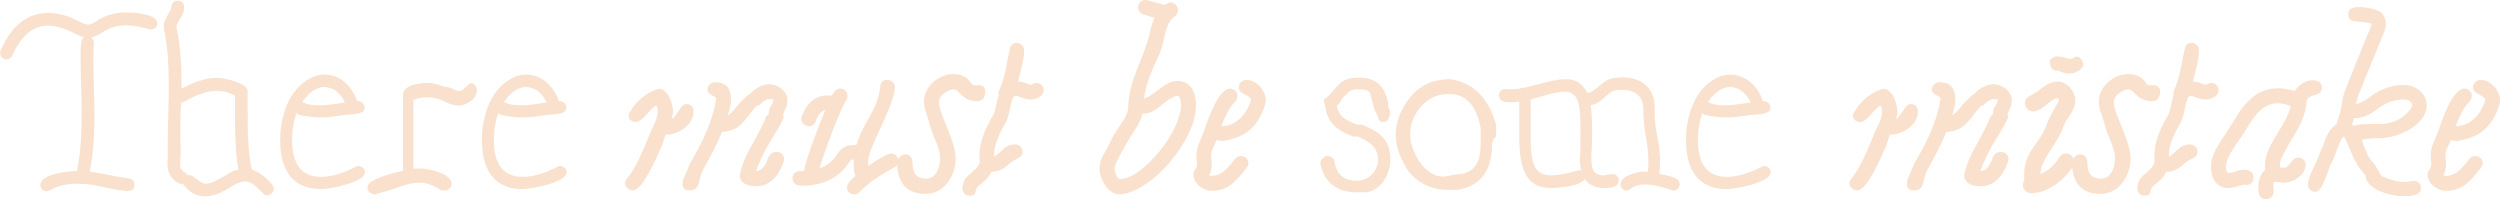 <?xml version="1.0" encoding="UTF-8"?><svg id="Layer_2" xmlns="http://www.w3.org/2000/svg" viewBox="0 0 1841.63 146.74"><defs><style>.cls-1{fill:#f9e1ce;}</style></defs><g id="Layer_1-2"><g><path class="cls-1" d="M0,39.07c0-.56,.19-1.31,.56-2.06C8.6,18.69,20.19,9.53,35.71,9.53c7.1,0,14.77,2.06,22.81,6.36,2.8,1.5,4.86,2.24,6.54,2.24,1.31,0,3.18-.75,5.42-2.24,7.29-5.05,15.14-6.73,22.62-6.73,8.41,0,22.81,1.87,22.81,7.85,0,2.99-2.43,4.67-4.67,4.67-.56,0-1.12,0-1.31-.19-5.79-1.5-11.4-2.8-17.2-2.8s-11.59,1.31-17.01,5.05c-3.18,2.06-5.98,3.37-8.6,3.74,1.31,1.12,2.06,2.43,2.06,4.11-.19,2.8-.37,5.61-.37,8.41v8.41c0,5.79,.19,11.59,.37,17.38,.19,5.79,.37,11.78,.37,17.76,0,14.21-.56,28.23-3.36,42.43,0,.19,0,.37-.19,.56,5.05,.56,10.09,1.5,14.77,2.43,4.67,1.12,9.53,1.87,14.21,2.43,2.8,.56,4.11,2.43,4.11,5.23,0,2.99-2.43,4.11-5.23,4.11-6.17-.56-12.52-1.68-18.69-3.18-6.17-1.5-12.34-2.24-18.51-2.24-6.73,0-13.46,1.12-20,4.86-.75,.37-1.5,.56-2.24,.56-2.8,0-4.67-1.68-4.67-4.49,0-8.22,20.94-10.28,27.29-10.28-.19-.19-.19-.37-.19-.75s0-.75,.19-.93c2.43-13.46,3.18-27.11,3.18-40.75,0-5.98-.19-11.78-.37-17.57-.19-5.79-.37-11.59-.37-17.57,0-6.92-.94-19.25,2.43-21.12-2.8-.56-5.23-1.68-7.66-2.99-6.92-3.55-13.27-5.42-18.69-5.42-11.22,0-20,7.29-26.54,22.06-.93,1.87-2.43,2.8-4.3,2.8-2.43,0-4.67-2.24-4.67-4.67Z"/><path class="cls-1" d="M135.53,136.65c-.37-.37-.56-.75-.75-1.12h-1.12c-.56,0-1.31-.19-2.24-.56-6.73-3.74-8.04-9.53-8.04-14.77,0-1.31,0-2.43,.19-3.55v-10.28c0-7.29,.19-14.58,.37-21.68,.19-7.1,.37-14.21,.37-21.5,0-13.65-.56-27.29-3.36-40.75-.19-1.31-.37-2.06-.37-2.99,0-5.8,5.05-9.91,5.79-14.58,0-2.8,2.06-4.3,4.86-4.3s4.49,2.06,4.49,4.86c0,5.98-5.79,11.03-5.79,14.21,0,.56,0,.75,.19,.93,2.8,13.46,3.55,26.54,3.55,40v4.86c7.29-3.93,16.08-8.04,25.98-8.04,5.61,0,22.81,3.55,22.81,10.09v13.65c0,15.14,0,29.35,2.99,43.56v.19c5.61,1.5,16.26,10.09,16.26,14.21,0,2.43-2.62,4.86-4.86,4.86-1.12,0-2.24-.56-3.18-1.5l-.37-.56c-5.05-5.05-8.23-8.23-12.9-8.23-2.62,0-5.61,1.12-8.97,3.18l-.93,.56c-4.86,2.99-11.96,7.29-19.44,7.29-5.05,0-10.47-2.06-15.52-8.04Zm37.57-66.17c-4.3-2.43-8.97-3.55-13.65-3.55-6.54,0-14.39,2.62-23.37,7.85-.93,.56-1.68,.75-2.62,.75-.37,4.49-.56,9.16-.56,13.83v14.02c0,1.31,0,2.8,.19,4.11v4.3c0,1.5,0,2.99-.19,4.67-.19,1.68-.19,2.99-.19,4.11,0,3.18,.56,4.86,3.37,6.36,.93,.56,1.68,1.31,2.06,2.24,.37-.19,.93-.19,1.5-.19,2.8,0,8.04,6.36,11.78,6.36s8.23-2.24,14.02-5.79l1.12-.56c2.99-2.06,5.98-3.37,8.97-4.11-2.43-14.96-2.43-29.54-2.43-43.74v-10.66Z"/><path class="cls-1" d="M218.52,83.19c-2.8,7.67-3.36,15.52-3.36,19.82,0,13.65,4.11,27.29,21.31,27.29,7.29,0,15.89-2.43,25.8-7.48,.56-.37,1.12-.56,1.87-.56,2.06,0,4.67,1.87,4.67,4.67,0,7.48-25.8,12.34-32.34,12.34-16.08,0-30.1-8.41-30.1-36.27,0-13.46,4.3-36.64,22.99-45.8,2.99-1.5,6.17-2.24,9.53-2.24,11.4,0,20.56,8.22,24.12,19.63,.19,0,.37,0,.56-.19h.56c2.24,.56,4.49,1.87,4.49,5.05,0,5.42-10.66,4.49-17.38,5.61-5.05,.75-10.28,1.5-15.52,1.5-.93,0-17.2-.93-17.2-3.37Zm20.38-19.07c-7.29,0-12.71,5.98-16.26,11.03,3.92,2.06,8.22,2.43,12.52,2.43,5.05,0,9.72-.75,14.96-1.5l3.92-.56c-2.06-4.49-5.05-7.85-8.97-10.09-2.24-.75-4.11-1.31-6.17-1.31Z"/><path class="cls-1" d="M270.67,137.96c0-5.98,18.13-10.28,26.17-12.15v-55.52c0-7.66,11.4-9.16,17.76-9.16,3.93,0,8.23,.93,12.71,2.8,1.87,0,3.93,.56,5.98,1.5,2.06,1.12,3.92,1.68,5.23,1.68,2.8,0,6.73-5.98,8.79-5.98,1.5,0,3.93,2.24,3.93,5.05,0,7.85-8.97,11.59-13.27,11.59-5.05,0-9.72-2.43-12.71-4.11-3.92-1.31-7.48-2.06-10.66-2.06-3.36,0-6.73,.75-10.09,2.06v50.66c.75-.19,1.5-.19,2.43-.19h2.24c6.73,0,23.55,3.74,23.55,11.4,0,2.99-2.99,4.86-5.79,4.86-1.5,0-2.8-.37-3.74-1.31-4.67-2.99-9.35-4.49-14.39-4.49-4.3,0-8.97,.94-13.83,2.8s-10.47,3.55-17.01,5.23c0,.37-.56,.56-1.5,.56-2.8,0-5.79-1.68-5.79-5.23Z"/><path class="cls-1" d="M367.13,83.19c-2.8,7.67-3.36,15.52-3.36,19.82,0,13.65,4.11,27.29,21.31,27.29,7.29,0,15.89-2.43,25.8-7.48,.56-.37,1.12-.56,1.87-.56,2.06,0,4.67,1.87,4.67,4.67,0,7.48-25.8,12.34-32.34,12.34-16.08,0-30.1-8.41-30.1-36.27,0-13.46,4.3-36.64,22.99-45.8,2.99-1.5,6.17-2.24,9.53-2.24,11.4,0,20.56,8.22,24.12,19.63,.19,0,.37,0,.56-.19h.56c2.24,.56,4.49,1.87,4.49,5.05,0,5.42-10.66,4.49-17.38,5.61-5.05,.75-10.28,1.5-15.52,1.5-.93,0-17.2-.93-17.2-3.37Zm20.38-19.07c-7.29,0-12.71,5.98-16.26,11.03,3.92,2.06,8.22,2.43,12.52,2.43,5.05,0,9.72-.75,14.96-1.5l3.92-.56c-2.06-4.49-5.05-7.85-8.97-10.09-2.24-.75-4.11-1.31-6.17-1.31Z"/><path class="cls-1" d="M460.41,135.15c0-1.31,.56-2.62,1.68-3.74,6.54-8.41,11.03-19.25,14.96-28.79l3.18-7.66c2.99-5.23,4.3-10.09,4.3-13.09,0-1.31-.37-2.8-1.12-4.11-5.8,3.18-9.91,12.15-15.14,12.15-2.99,0-5.23-2.24-5.23-4.67,0-1.31,.37-2.24,1.31-2.99,4.3-7.66,10.66-13.08,19.07-16.26,.75-.37,1.5-.56,2.06-.56,6.73,0,10.28,11.59,10.28,16.08,0,2.24-.37,4.11-.93,6.17,3.93-1.87,6.36-11.03,10.84-11.03,3.55,0,5.23,2.62,5.23,5.42,0,10.66-11.96,17.2-20.75,17.2l-2.24,7.29c-4.86,10.84-14.58,33.65-21.68,33.65-3.55,0-5.79-2.99-5.79-5.05Zm42.43,.19c0-1.87,.75-4.11,2.06-6.92,1.31-2.62,2.24-5.23,3.18-7.67,8.79-14.96,16.45-29.72,19.44-47.48v-.93c0-1.5-6.36-2.43-6.36-6.36,0-3.18,3.18-5.42,5.23-5.42,10.09,0,12.15,5.79,12.15,14.96-.75,3.55-1.5,6.73-2.43,9.53,2.06-1.31,3.92-3.18,5.98-5.79,2.06-2.62,5.05-5.79,8.97-9.35l1.31-.75c3.18-3.18,8.23-7.1,14.21-7.1,7.1,0,13.46,5.79,13.46,11.22,0,3.18-.56,5.42-1.5,7.1s-1.5,2.99-1.5,3.55,0,.93,.19,1.31v1.5c0,1.68-9.91,17.57-11.96,21.12-3.55,6.17-6.17,12.34-8.41,18.13,3.74,0,6.92-2.8,9.35-10.47,1.31-2.43,3.18-3.55,5.8-3.55,3.55,0,5.61,2.24,5.61,5.42,0,.93-.19,1.68-.56,2.43-4.3,11.59-11.03,17.38-20.19,17.38-8.41,0-11.96-3.93-11.96-7.85,1.68-8.97,5.23-15.7,8.97-22.43,2.8-5.23,8.04-14.39,10.28-20.56,0-.56,.19-.94,.75-1.12,.37-.19,.75-.56,1.31-1.12,0-2.43,.56-4.67,1.87-6.36,1.12-1.68,1.68-3.18,1.68-4.49-1.31-.19-2.06-.37-2.62-.37-2.24,0-4.49,1.12-8.23,4.86h-1.31c-8.23,8.23-11.03,18.88-25.8,19.44-3.93,9.91-8.97,18.88-14.02,28.04-3.74,6.92-1.5,14.96-9.72,14.96-4.3,0-5.23-2.06-5.23-4.86Z"/><path class="cls-1" d="M590.33,87.49c0-.93,.19-1.5,.37-2.06,3.93-10.09,10.28-15.14,19.07-15.14h1.5c.56,0,.93,0,1.5,.19,1.68-3.55,3.74-5.23,6.17-5.23,3.18,0,5.42,2.62,5.42,5.42,0,.93-.37,2.06-.93,2.99-4.86,7.66-16.08,37.95-19.82,50.47,5.61-2.06,10.09-5.61,13.46-11.03,3.93-6.17,9.53-6.36,13.83-6.36,5.98-19.07,15.33-24.12,17.57-43.18,.19-3.18,2.06-4.67,5.23-4.67,3.55,0,5.61,2.8,5.61,5.98-2.43,17.76-19.82,43.18-19.82,54.77,0,1.12,0,2.06,.19,2.62,4.11-2.99,13.65-9.16,16.82-9.16,2.8,0,5.23,2.24,5.23,5.42,0,2.06-.75,3.74-2.8,4.67-8.41,4.67-18.13,10.28-25.8,18.32-.93,1.12-2.24,1.68-3.74,1.68-3.55,0-5.42-2.43-5.42-5.23,0-2.99,3.37-5.98,6.17-8.41-1.31-3.18-1.31-7.29-1.31-10.09v-2.06c-1.31,.19-2.24,.56-2.8,1.5-7.66,11.96-19.63,17.95-35.52,17.95-3.55,0-6.73-1.68-6.73-5.61s2.8-5.23,7.1-5.23h1.31c2.24-10.84,10.09-31.22,15.7-44.86-2.8,.75-5.05,2.99-7.1,8.41-.93,2.24-2.62,3.36-5.05,3.36-3.18,0-5.42-2.62-5.42-5.42Z"/><path class="cls-1" d="M660.8,118.89c.93-2.43,3.37-5.23,6.36-5.23,3.18,0,5.05,2.8,5.05,6.36,0,8.97,4.3,11.59,10.09,11.59,8.04,0,10.28-9.72,10.28-15.14,0-7.48-4.86-14.58-7.1-22.81-.93-3.18-1.87-6.54-2.99-9.91-1.31-3.18-1.87-6.17-1.87-8.97,0-11.03,10.84-20.19,21.68-20.19,5.79,0,10.09,2.06,12.9,6.36,1.31,2.06,1.68,1.87,4.49,1.87h1.87c2.06,0,4.3,1.87,4.3,4.67s-1.5,6.92-5.05,6.92h-2.06c-3.55,0-7.66-1.12-12.34-6.36-.56-.56-1.87-2.24-4.3-2.24-2.99,0-10.47,4.3-10.47,8.97,0,9.72,12.34,28.42,12.34,42.06,0,12.15-8.04,25.98-22.06,25.98-14.77,0-21.12-8.97-21.12-23.93Z"/><path class="cls-1" d="M730.34,126.55c-2.06,4.3-5.23,6.92-6.92,8.23l-1.68,1.31c-5.05,3.93-1.12,8.04-7.48,8.04-3.55,0-5.23-2.62-5.23-5.79,0-5.79,3.74-8.6,6.17-10.66l1.12-1.12c1.68-1.31,5.42-4.67,5.42-7.85-.19-.56-.19-1.31-.19-1.87v-1.87c0-11.96,5.23-21.68,10.28-30.47,.75-1.31,1.31-3.36,1.87-6.17,.37-2.62,1.12-5.42,2.06-8.22-.19-.19-.19-.75-.19-1.5s.19-1.5,.56-2.24c2.06-4.67,3.55-9.72,4.67-14.95,.93-5.23,2.06-10.47,3.18-15.7,.56-2.8,2.24-4.11,5.05-4.11,2.99,0,5.42,2.43,5.42,5.42,0,5.79-2.06,13.27-4.49,22.99,2.24,.19,4.3,.75,5.98,1.31,1.68,.75,2.8,1.12,3.36,1.12s1.12-.19,1.87-.75c.75-.37,1.5-.56,2.24-.56,2.99,0,5.42,2.24,5.42,5.23,0,4.67-5.61,6.92-9.35,6.92-2.43,0-4.86-.56-7.1-1.5s-3.74-1.31-4.3-1.31c-3.55,0-3.93,13.65-6.92,19.25-4.49,8.04-8.97,16.08-8.97,25.24v.56c6.36-3.74,7.67-9.16,15.7-9.16,2.8,0,5.42,2.24,5.42,5.23,0,5.05-5.05,4.86-9.53,8.79-2.99,2.8-7.29,6.17-13.27,6.17h-.19Z"/><path class="cls-1" d="M809.97,124.12c0-3.55,1.12-7.1,3.18-10.66,2.06-3.37,3.74-6.73,5.42-10.28,3.93-8.79,12.52-16.82,12.52-23.93,.19-10.66,3.18-19.44,6.36-27.85,2.62-6.54,7.48-18.13,9.16-25.42,.93-4.3,1.87-8.6,3.93-12.9l-8.22-2.43c-2.24-.56-3.93-2.62-3.93-5.05,0-3.55,2.43-5.61,5.23-5.61,.75,0,1.31,0,1.68,.19l12.71,3.55c.93-.56,1.5-.93,2.06-1.31,.56-.37,1.31-.56,2.24-.56,2.8,0,5.42,2.43,5.42,5.61,0,1.87-.75,3.36-2.24,4.49-8.41,5.98-6.73,18.13-11.96,29.16-4.67,9.72-9.35,20.19-10.84,31.4,8.41-2.24,14.96-12.9,24.49-12.9,7.29,0,13.83,4.67,13.83,17.95,0,4.67-.93,9.35-2.62,14.39-3.74,9.91-9.91,19.82-17.57,28.6-3.92,4.49-8.04,8.41-12.15,11.59-8.41,6.73-17.38,11.03-24.3,11.03-7.48,0-14.39-10.66-14.39-19.07Zm18.51-16.08c-2.43,4.49-7.48,12.71-7.48,16.08,0,1.87,1.68,7.85,4.11,7.85,8.6,0,20.75-10.28,28.6-20,3.18-3.92,5.98-7.85,8.41-11.96,4.86-8.04,7.85-16.45,7.85-23.18-.19-2.8-.56-4.67-1.12-5.23-.56-.56-.94-.93-1.31-.93-.94,0-2.24,.37-3.93,1.12-1.68,.93-3.93,2.24-6.36,4.3-4.3,3.55-8.79,7.67-15.7,7.67-1.87,8.6-8.6,15.7-13.09,24.3Z"/><path class="cls-1" d="M918.01,123.75h.19c-7.29,9.16-12.9,16.82-25.8,16.82-6.17,0-13.27-5.42-13.27-11.96,0-1.5,.37-2.8,1.31-3.74,.93-.94,1.31-2.43,1.31-4.3,0-.93,0-1.87-.19-2.99-.19-.93-.19-2.06-.19-3.18,0-3.18,.75-6.54,2.43-10.09,1.5-3.36,2.8-6.92,4.11-10.47,2.62-7.85,10.09-28.6,18.32-28.6,2.99,0,5.42,2.62,5.42,5.42,0,1.31-.56,2.62-1.5,3.93-5.05,5.05-7.67,11.4-10.47,18.32h.75c8.79,0,17.38-7.29,21.12-19.07,0-4.11-8.97-3.93-8.97-9.53,0-3.18,2.62-5.42,5.61-5.42,8.22,0,14.21,8.79,14.21,14.77,0,1.31-.19,2.62-.56,3.93-4.3,13.08-11.78,21.12-22.81,24.3l-1.68,.56c-.93,.19-2.06,.56-3.18,.75-1.31,.37-2.62,.56-3.93,.56s-2.62-.19-4.11-.56c-.56,1.87-1.5,3.74-2.43,5.42-.94,1.87-1.5,3.93-1.5,5.98,0,.93,0,2.06,.19,2.99,.19,.93,.19,2.06,.19,2.99,0,2.8-.37,5.61-1.87,8.41,.37,.37,.93,.56,1.5,.56,8.04,0,12.52-5.98,17.38-12.34v.19c.94-1.68,2.62-2.43,4.67-2.43,2.99,0,5.42,2.24,5.42,5.05,0,1.68-.56,2.8-1.68,3.74Z"/><path class="cls-1" d="M1024.19,117.21c0,13.09-8.79,24.49-19.25,24.49h-4.86c-15.14,0-24.3-6.92-27.48-20.94,0-2.8,1.31-4.3,4.49-5.98,2.8,0,5.98,1.31,5.98,4.49,1.5,9.16,6.92,13.83,16.08,13.83,6.36,0,13.83-3.18,16.08-13.83,0-10.84-5.05-14.21-14.96-18.69h-3.55c-9.72-3.93-19.44-8.79-20.75-24.12l-.19-.19c-.37-.37-.56-.75-.56-1.12,0-2.06,.56-2.99,1.87-2.99l.19-.19c9.16-8.41,9.16-14.77,23.55-14.77s18.88,7.29,21.68,17.76c0,3.18,0,4.67,1.5,6.73,0,3.18-.56,8.23-5.23,8.23-1.5,0-3.55-.93-3.55-3.37v-.19c-1.68-3.55-3.37-6.73-3.37-8.04v-.19c-3.36-10.47-.56-12.34-12.15-12.34-4.67,0-6.73,2.24-9.72,5.42l-1.87,2.06c0,.75-.37,1.5-.93,2.24-.75,.75-1.5,1.5-2.24,2.43l-.19,.37c1.68,8.23,8.41,11.03,14.96,13.46h3.55c11.78,4.86,20.94,10.28,20.94,25.42Z"/><path class="cls-1" d="M1037.27,125.81c-5.05-8.23-9.16-17.01-9.16-26.73,0-6.54,1.87-13.46,6.36-21.12,8.41-14.21,19.82-19.63,34.02-19.63,16.82,2.62,28.04,13.83,33.65,33.65v8.41q-2.99,2.8-2.99,5.61c0,19.63-8.41,30.84-25.24,33.83h-8.41c-9.16,0-20.38-3.93-28.23-14.02Zm1.5-26.92c0,13.27,11.22,31.22,23.93,31.22,2.43,0,5.23-.56,8.41-1.5,15.89,0,19.63-9.91,19.63-22.62v-11.4c-2.8-16.64-11.03-25.24-22.25-25.24h-2.99c-13.27,0-26.73,13.46-26.73,29.54Z"/><path class="cls-1" d="M1167.19,131.79c-1.5,5.23-20,6.73-24.49,6.73-17.57,0-23.55-11.96-23.55-38.32v-25.42c-2.24,.37-4.49,.56-6.54,.56-4.3,0-8.41-.56-8.41-5.61,.56-2.8,2.06-4.11,4.11-4.11h2.24c.75,.19,1.5,.19,2.24,.19,12.52,0,28.6-7.48,40.38-7.48,8.04,0,12.52,3.18,16.08,10.09,5.61,0,11.03-9.35,18.32-10.66,2.8-.56,5.23-.75,7.66-.75,12.52,0,23.74,6.54,23.74,22.25v3.92c0,5.98,.75,11.96,2.06,18.13s1.87,12.53,1.87,19.07c0,2.43-.19,5.05-.56,7.67,5.79,1.5,14.96,2.06,14.96,7.66,0,2.8-2.24,4.67-4.3,4.67h-.93c-4.67-2.06-14.39-4.49-20.19-4.49-3.93,0-7.67,.75-11.22,3.55-.93,.56-1.68,.94-2.62,.94-2.24,0-4.3-2.24-4.3-4.67,0-6.17,12.34-9.35,17.57-9.35h1.31c.37,.19,.75,.19,1.31,.19,.19-2.06,.37-4.11,.37-6.17,0-6.54-.56-13.08-1.87-19.81-1.31-6.73-1.87-13.65-1.87-20.56,0-8.97-6.17-13.83-15.7-13.83-4.3,0-7.29,.37-11.96,4.67-2.99,2.8-6.17,5.79-11.22,6.73,1.31,7.29,1.12,15.14,1.12,22.62,0,2.8,0,5.61-.19,8.41-.19,2.8-.37,5.42-.37,8.22,0,9.53,2.99,12.34,8.97,12.34,.93,0,2.06-.19,3.37-.56,1.12-.19,2.43-.37,3.74-.37,2.06,0,4.11,1.87,4.11,4.67,0,5.42-6.92,5.61-11.22,5.61-5.79,0-10.47-2.24-14.02-6.73Zm-2.99-22.81v-4.49c0-21.5,1.31-37.01-11.78-37.01-5.79,0-16.82,3.55-24.86,5.79v26.92c0,20.19,2.43,28.97,15.14,28.97,4.86,0,11.4-1.12,19.63-3.55,.19,0,.37,0,.56-.19h.56c.37,0,.75,.19,1.31,.37-.56-2.8-.93-5.42-.93-8.23v-2.06c0-.56,0-1.31,.19-2.06,.19-1.5,.19-2.99,.19-4.49Z"/><path class="cls-1" d="M1254.11,83.19c-2.8,7.67-3.36,15.52-3.36,19.82,0,13.65,4.11,27.29,21.31,27.29,7.29,0,15.89-2.43,25.8-7.48,.56-.37,1.12-.56,1.87-.56,2.06,0,4.67,1.87,4.67,4.67,0,7.48-25.8,12.34-32.34,12.34-16.08,0-30.1-8.41-30.1-36.27,0-13.46,4.3-36.64,22.99-45.8,2.99-1.5,6.17-2.24,9.53-2.24,11.4,0,20.56,8.22,24.12,19.63,.19,0,.37,0,.56-.19h.56c2.24,.56,4.49,1.87,4.49,5.05,0,5.42-10.66,4.49-17.38,5.61-5.05,.75-10.28,1.5-15.52,1.5-.93,0-17.2-.93-17.2-3.37Zm20.38-19.07c-7.29,0-12.71,5.98-16.26,11.03,3.92,2.06,8.22,2.43,12.52,2.43,5.05,0,9.72-.75,14.96-1.5l3.92-.56c-2.06-4.49-5.05-7.85-8.97-10.09-2.24-.75-4.11-1.31-6.17-1.31Z"/><path class="cls-1" d="M1362.34,135.15c0-1.31,.56-2.62,1.68-3.74,6.54-8.41,11.03-19.25,14.96-28.79l3.18-7.66c2.99-5.23,4.3-10.09,4.3-13.09,0-1.31-.37-2.8-1.12-4.11-5.8,3.18-9.91,12.15-15.14,12.15-2.99,0-5.23-2.24-5.23-4.67,0-1.31,.37-2.24,1.31-2.99,4.3-7.66,10.66-13.08,19.07-16.26,.75-.37,1.5-.56,2.06-.56,6.73,0,10.28,11.59,10.28,16.08,0,2.24-.37,4.11-.93,6.17,3.93-1.87,6.36-11.03,10.84-11.03,3.55,0,5.23,2.62,5.23,5.42,0,10.66-11.96,17.2-20.75,17.2l-2.24,7.29c-4.86,10.84-14.58,33.65-21.68,33.65-3.55,0-5.79-2.99-5.79-5.05Zm42.43,.19c0-1.87,.75-4.11,2.06-6.92,1.31-2.62,2.24-5.23,3.18-7.67,8.79-14.96,16.45-29.72,19.44-47.48v-.93c0-1.5-6.36-2.43-6.36-6.36,0-3.18,3.18-5.42,5.23-5.42,10.09,0,12.15,5.79,12.15,14.96-.75,3.55-1.5,6.73-2.43,9.53,2.06-1.31,3.92-3.18,5.98-5.79,2.06-2.62,5.05-5.79,8.97-9.35l1.31-.75c3.18-3.18,8.23-7.1,14.21-7.1,7.1,0,13.46,5.79,13.46,11.22,0,3.18-.56,5.42-1.5,7.1s-1.5,2.99-1.5,3.55,0,.93,.19,1.31v1.5c0,1.68-9.91,17.57-11.96,21.12-3.55,6.17-6.17,12.34-8.41,18.13,3.74,0,6.92-2.8,9.35-10.47,1.31-2.43,3.18-3.55,5.8-3.55,3.55,0,5.61,2.24,5.61,5.42,0,.93-.19,1.68-.56,2.43-4.3,11.59-11.03,17.38-20.19,17.38-8.41,0-11.96-3.93-11.96-7.85,1.68-8.97,5.23-15.7,8.97-22.43,2.8-5.23,8.04-14.39,10.28-20.56,0-.56,.19-.94,.75-1.12,.37-.19,.75-.56,1.31-1.12,0-2.43,.56-4.67,1.87-6.36,1.12-1.68,1.68-3.18,1.68-4.49-1.31-.19-2.06-.37-2.62-.37-2.24,0-4.49,1.12-8.23,4.86h-1.31c-8.23,8.23-11.03,18.88-25.8,19.44-3.93,9.91-8.97,18.88-14.02,28.04-3.74,6.92-1.5,14.96-9.72,14.96-4.3,0-5.23-2.06-5.23-4.86Z"/><path class="cls-1" d="M1490.2,136.46c0-1.31,.37-2.62,1.12-3.55-.19-.75-.19-1.5-.19-2.43v-2.24c0-17.38,11.78-21.68,17.2-38.13,.93-2.99,8.41-15.7,8.41-16.26,0-.93-.37-1.5-1.12-1.5-4.86,0-11.03,9.72-17.95,9.72-3.18,0-5.98-2.62-5.98-6.17,0-5.05,5.79-5.61,10.47-9.53,3.55-2.8,8.41-6.36,13.65-6.36,6.73,0,12.9,7.48,12.9,13.46,0,9.16-6.36,12.71-8.97,20.38-4.11,12.34-16.64,23.55-16.64,34.4,5.79-2.43,10.47-6.54,13.83-12.34,1.31-2.06,2.99-2.8,5.05-2.8,3.55,0,5.98,2.99,5.98,6.17,0,1.12-.19,2.06-.75,2.99-5.98,9.91-18.32,20-31.03,20-3.18,0-5.98-2.62-5.98-5.79Zm26.17-84.5h-2.43c-2.99-.75-3.93-3.74-3.93-7.29,.75-1.31,2.8-3.18,5.23-3.18,.19,0,.93,.19,1.87,.37h2.24c2.06,.75,3.74,1.5,5.79,1.5,1.12,0,2.06-.37,2.8-.94,.75-.56,1.5-.75,2.06-.75,2.24,0,4.67,4.11,4.67,5.79,0,3.18-5.23,6.73-10.28,6.73-2.99,0-5.98-.93-8.04-2.24Z"/><path class="cls-1" d="M1526.28,118.89c.93-2.43,3.37-5.23,6.36-5.23,3.18,0,5.05,2.8,5.05,6.36,0,8.97,4.3,11.59,10.09,11.59,8.04,0,10.28-9.72,10.28-15.14,0-7.48-4.86-14.58-7.1-22.81-.93-3.18-1.87-6.54-2.99-9.91-1.31-3.18-1.87-6.17-1.87-8.97,0-11.03,10.84-20.19,21.68-20.19,5.79,0,10.09,2.06,12.9,6.36,1.31,2.06,1.68,1.87,4.49,1.87h1.87c2.06,0,4.3,1.87,4.3,4.67s-1.5,6.92-5.05,6.92h-2.06c-3.55,0-7.66-1.12-12.34-6.36-.56-.56-1.87-2.24-4.3-2.24-2.99,0-10.47,4.3-10.47,8.97,0,9.72,12.34,28.42,12.34,42.06,0,12.15-8.04,25.98-22.06,25.98-14.77,0-21.12-8.97-21.12-23.93Z"/><path class="cls-1" d="M1595.82,126.55c-2.06,4.3-5.23,6.92-6.92,8.23l-1.68,1.31c-5.05,3.93-1.12,8.04-7.48,8.04-3.55,0-5.23-2.62-5.23-5.79,0-5.79,3.74-8.6,6.17-10.66l1.12-1.12c1.68-1.31,5.42-4.67,5.42-7.85-.19-.56-.19-1.31-.19-1.87v-1.87c0-11.96,5.23-21.68,10.28-30.47,.75-1.31,1.31-3.36,1.87-6.17,.37-2.62,1.12-5.42,2.06-8.22-.19-.19-.19-.75-.19-1.5s.19-1.5,.56-2.24c2.06-4.67,3.55-9.72,4.67-14.95,.93-5.23,2.06-10.47,3.18-15.7,.56-2.8,2.24-4.11,5.05-4.11,2.99,0,5.42,2.43,5.42,5.42,0,5.79-2.06,13.27-4.49,22.99,2.24,.19,4.3,.75,5.98,1.31,1.68,.75,2.8,1.12,3.36,1.12s1.12-.19,1.87-.75c.75-.37,1.5-.56,2.24-.56,2.99,0,5.42,2.24,5.42,5.23,0,4.67-5.61,6.92-9.35,6.92-2.43,0-4.86-.56-7.1-1.5s-3.74-1.31-4.3-1.31c-3.55,0-3.93,13.65-6.92,19.25-4.49,8.04-8.97,16.08-8.97,25.24v.56c6.36-3.74,7.67-9.16,15.7-9.16,2.8,0,5.42,2.24,5.42,5.23,0,5.05-5.05,4.86-9.53,8.79-2.99,2.8-7.29,6.17-13.27,6.17h-.19Z"/><path class="cls-1" d="M1663.68,138.14c0-4.3,.93-9.72,4.86-12.71v-4.11c0-14.39,15.52-28.23,18.88-43.18-3.36-1.31-6.36-2.06-9.16-2.06-10.28,0-16.45,6.92-23.74,19.44-5.42,8.79-14.77,19.63-14.77,27.11,0,2.06,.19,4.67,2.24,4.67,1.68,0,3.55-.37,5.42-1.12,1.87-.75,3.93-1.12,5.98-1.12,3.74,0,6.73,2.06,6.73,5.61,0,3.18-2.24,5.61-5.23,5.61-.19,0-.37,0-.56-.19h-.75c-1.5,0-3.18,.37-5.23,1.12-2.06,.93-4.49,1.31-7.29,1.31-6.54,0-12.34-5.05-12.34-15.89s8.97-20.38,16.26-32.71c9.53-16.26,18.51-24.86,33.27-24.86,2.99,0,7.85,.56,12.15,2.06,2.8-4.49,8.04-8.04,13.27-8.04,3.74,0,6.73,1.87,6.73,5.42,0,7.29-9.72,3.93-11.22,9.91-.56,8.79-3.74,15.7-7.48,22.43-2.99,5.23-8.79,14.21-11.22,20-.56,1.31-.93,2.99-.93,4.86v1.68h1.68c.37,.19,.94,.19,1.5,.19,4.11,0,5.23-7.48,10.28-7.48,3.55,0,5.42,2.62,5.42,5.42,0,7.85-9.91,13.08-15.89,13.08-1.31,0-2.62-.19-3.55-.37-1.12-.19-1.87-.37-2.43-.37-.93,0-1.5,.19-1.68,.37-.19,.37-.19,1.5-.19,3.18v1.68c0,.56,0,1.31,.19,1.87,0,3.18-2.43,5.79-5.61,5.79-5.05,0-5.61-4.11-5.61-8.6Z"/><path class="cls-1" d="M1700.12,135.9c0-5.42,4.49-12.15,6.92-18.32,1.31-3.55,2.8-7.29,4.3-10.28,1.68-5.42,3.93-11.78,10.09-16.08,.19-1.68,.75-3.55,1.68-5.8,.75-2.24,1.31-4.49,1.68-6.73,.56-3.74,.93-7.29,2.43-11.22,5.98-15.14,11.96-30.28,18.51-45.8,.93-1.87,1.31-3.18,1.31-4.11-7.29-2.99-17.2,.75-17.2-7.1,0-4.3,3.93-5.23,7.66-5.23,4.49,0,10.09,.75,14.58,2.8,4.49,2.06,5.42,6.92,5.42,9.53,0,2.99-.94,5.42-1.87,7.48-3.18,8.04-6.36,15.7-9.53,23.37s-6.36,15.33-9.16,22.99c-.37,.93-.56,1.68-.75,2.43-.19,.93-.56,1.87-.75,2.8,3.55-.56,6.92-2.62,11.22-5.79,7.29-5.42,15.33-8.23,24.11-8.23s16.82,5.98,16.82,15.14c0,14.02-20.56,24.12-35.33,24.12h-3.18c-3.18,0-6.36,.56-9.35,1.12,2.43,7.29,5.61,14.58,8.04,16.26,1.87,1.5,5.98,10.09,6.73,10.47,6.17,2.8,11.59,4.3,17.01,4.3,1.12,0,2.24-.19,3.37-.37,1.12-.19,2.24-.37,3.36-.37,2.99,0,5.23,2.24,5.23,5.23,0,5.61-7.29,5.98-12.34,5.98-11.96,0-28.41-5.61-28.41-15.14-.75-.93-5.61-6.54-6.54-8.41-.19-.75-.37-1.5-.93-2.06-3.55-5.61-5.98-14.96-8.6-18.32-3.93,2.99-5.42,13.08-10.09,21.31-2.99,7.48-5.98,19.44-11.03,19.44-3.18,0-5.42-2.62-5.42-5.42Zm33.27-43.74c.19,.19,.37,.37,.56,.56,3.55-1.31,8.23-1.31,11.4-1.31h7.1c9.16,0,16.64-3.18,22.25-9.72,1.5-1.87,2.24-3.18,2.24-3.93,0-2.99-3.18-4.49-6.36-4.49-6.36,0-12.34,2.06-17.76,5.98-4.67,3.55-10.66,7.85-18.69,7.85h-.19c-.19,.75-.37,1.5-.56,2.24-.19,.75-.56,1.5-.75,2.24,.19,.19,.56,.37,.75,.56Z"/><path class="cls-1" d="M1827.24,123.75h.19c-7.29,9.16-12.9,16.82-25.8,16.82-6.17,0-13.27-5.42-13.27-11.96,0-1.5,.37-2.8,1.31-3.74,.93-.94,1.31-2.43,1.31-4.3,0-.93,0-1.87-.19-2.99-.19-.93-.19-2.06-.19-3.18,0-3.18,.75-6.54,2.43-10.09,1.5-3.36,2.8-6.92,4.11-10.47,2.62-7.85,10.09-28.6,18.32-28.6,2.99,0,5.42,2.62,5.42,5.42,0,1.31-.56,2.62-1.5,3.93-5.05,5.05-7.67,11.4-10.47,18.32h.75c8.79,0,17.38-7.29,21.12-19.07,0-4.11-8.97-3.93-8.97-9.53,0-3.18,2.62-5.42,5.61-5.42,8.22,0,14.21,8.79,14.21,14.77,0,1.31-.19,2.62-.56,3.93-4.3,13.08-11.78,21.12-22.81,24.3l-1.68,.56c-.93,.19-2.06,.56-3.18,.75-1.31,.37-2.62,.56-3.93,.56s-2.62-.19-4.11-.56c-.56,1.87-1.5,3.74-2.43,5.42-.94,1.87-1.5,3.93-1.5,5.98,0,.93,0,2.06,.19,2.99,.19,.93,.19,2.06,.19,2.99,0,2.8-.37,5.61-1.87,8.41,.37,.37,.93,.56,1.5,.56,8.04,0,12.52-5.98,17.38-12.34v.19c.94-1.68,2.62-2.43,4.67-2.43,2.99,0,5.42,2.24,5.42,5.05,0,1.68-.56,2.8-1.68,3.74Z"/></g></g></svg>